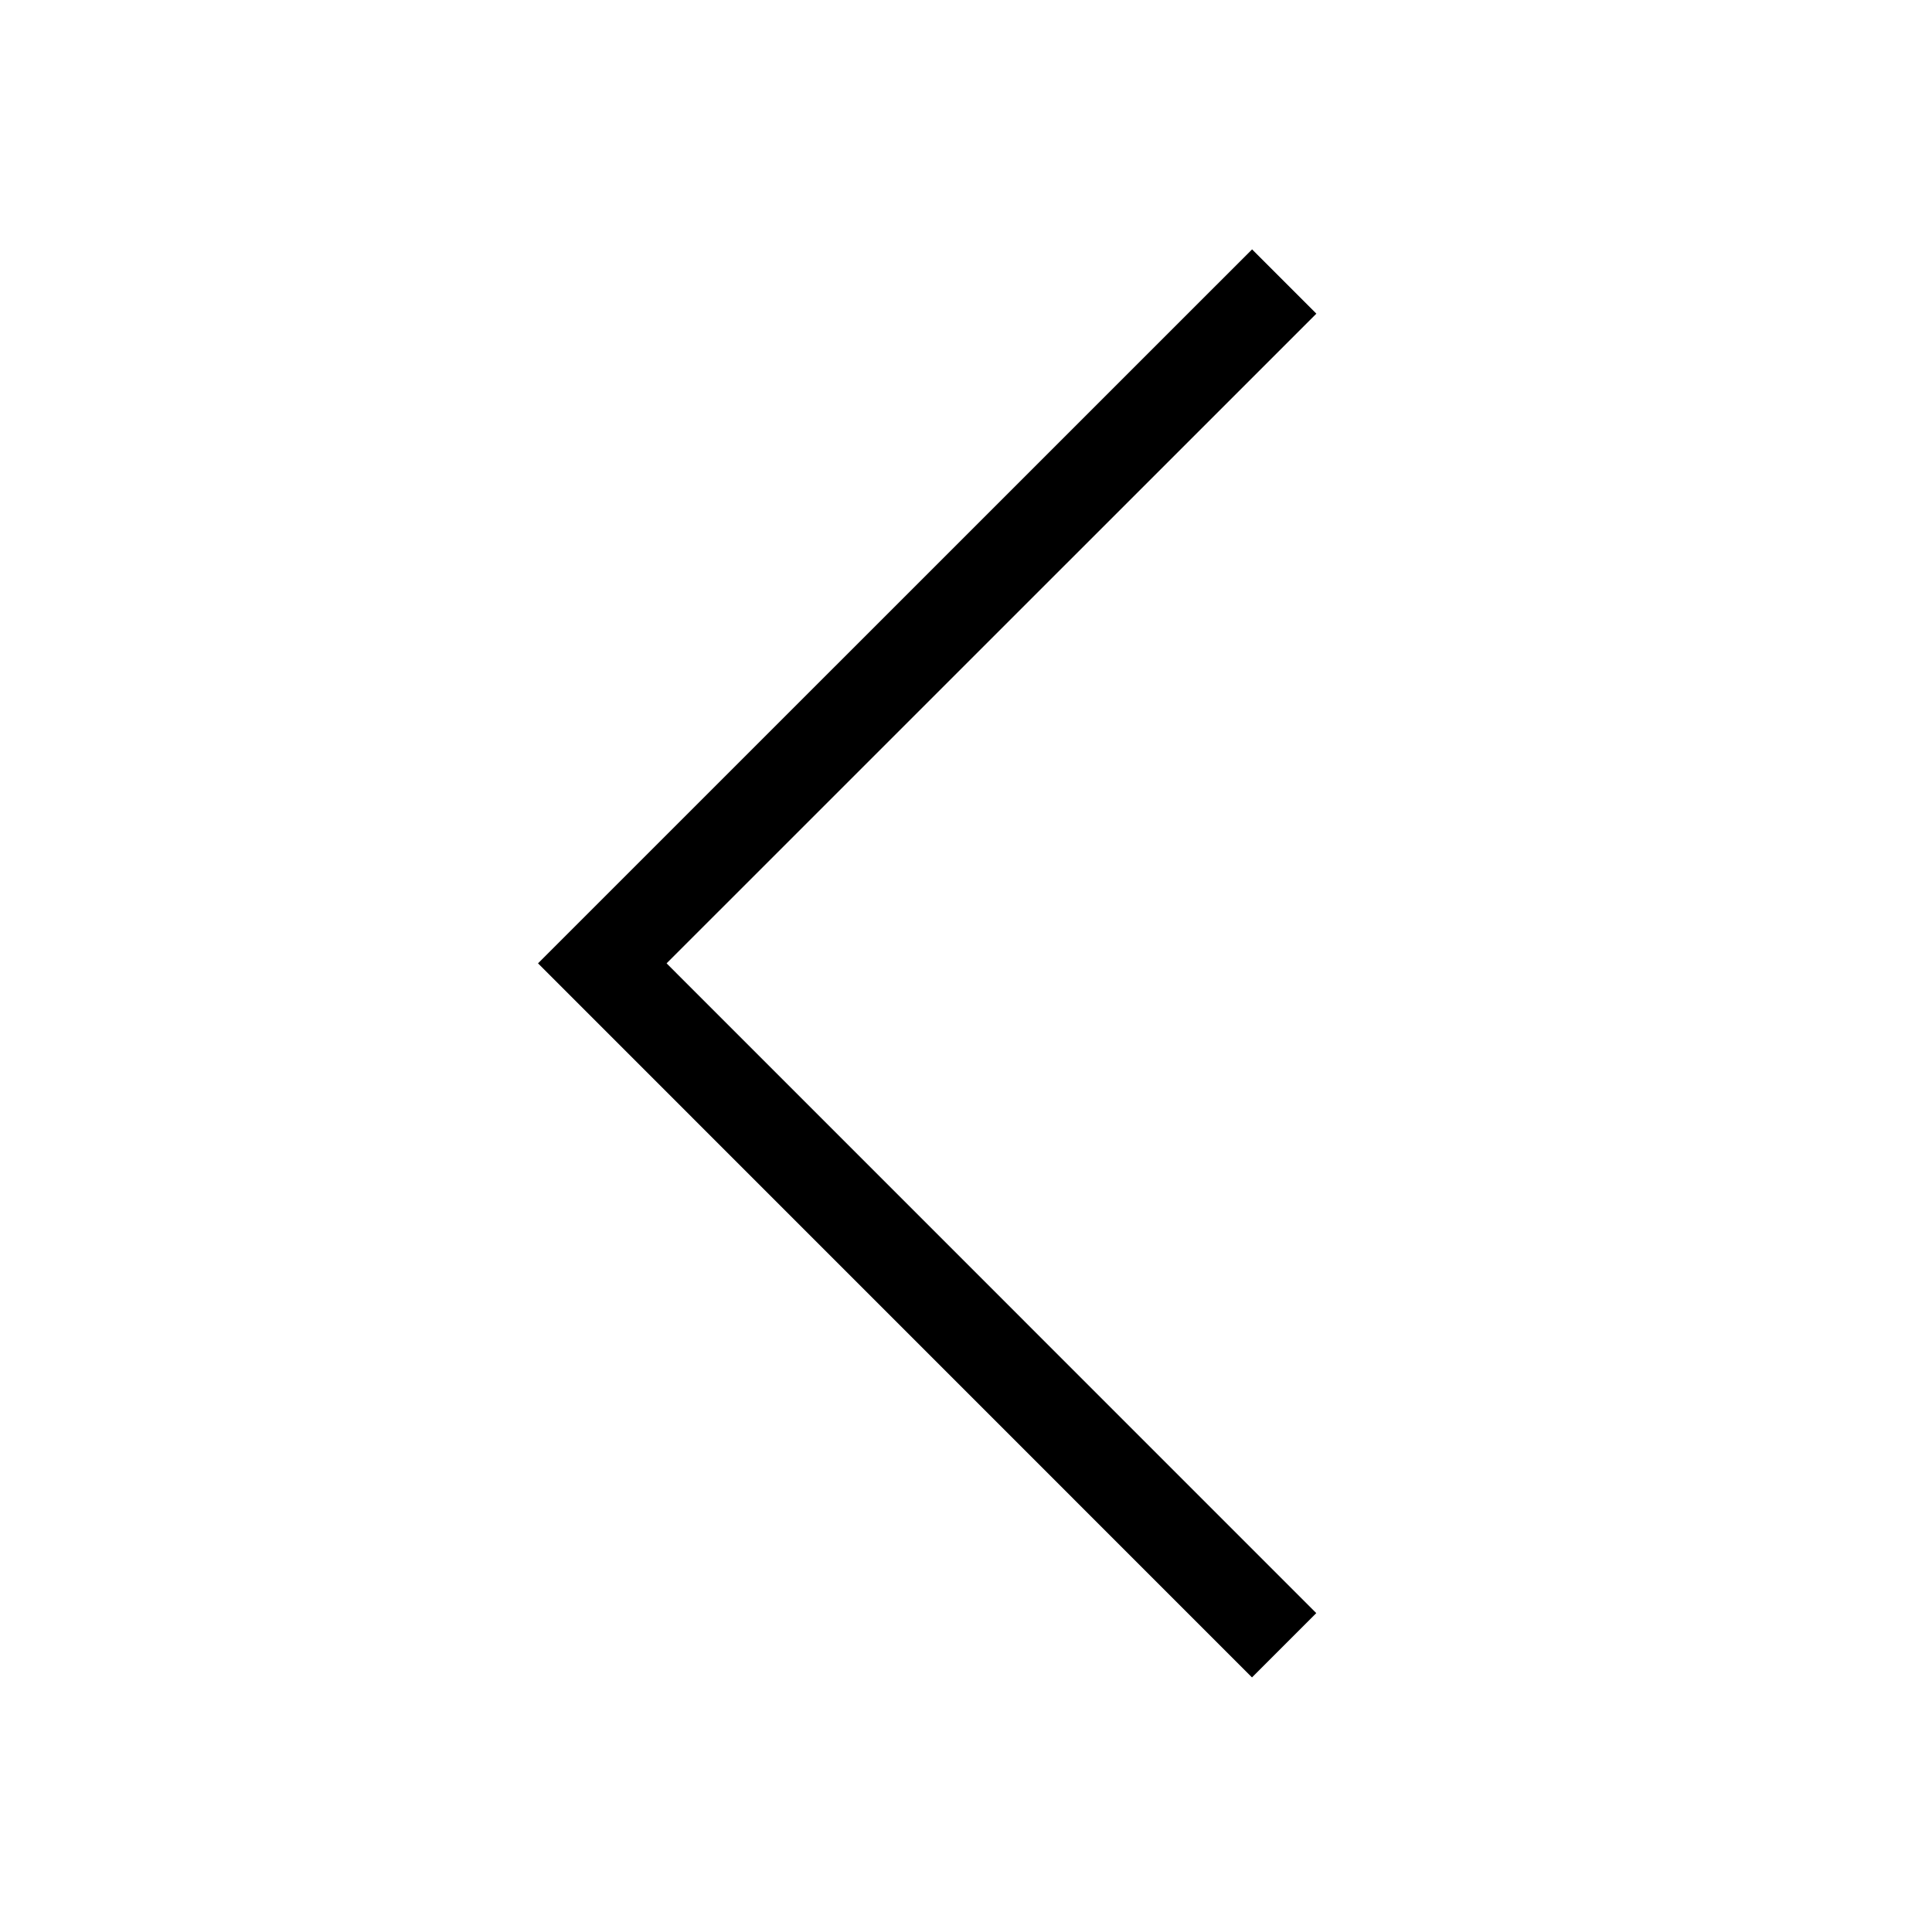 <!-- Generated by IcoMoon.io -->
<svg version="1.1" xmlns="http://www.w3.org/2000/svg" width="40" height="40" viewBox="0 0 40 40">
<title>th-angle-left</title>
<path d="M13.801 19.945l13.451 13.453-1.331 1.331-14.782-14.784 14.784-14.782 1.331 1.331-13.453 13.451z"></path>
</svg>
